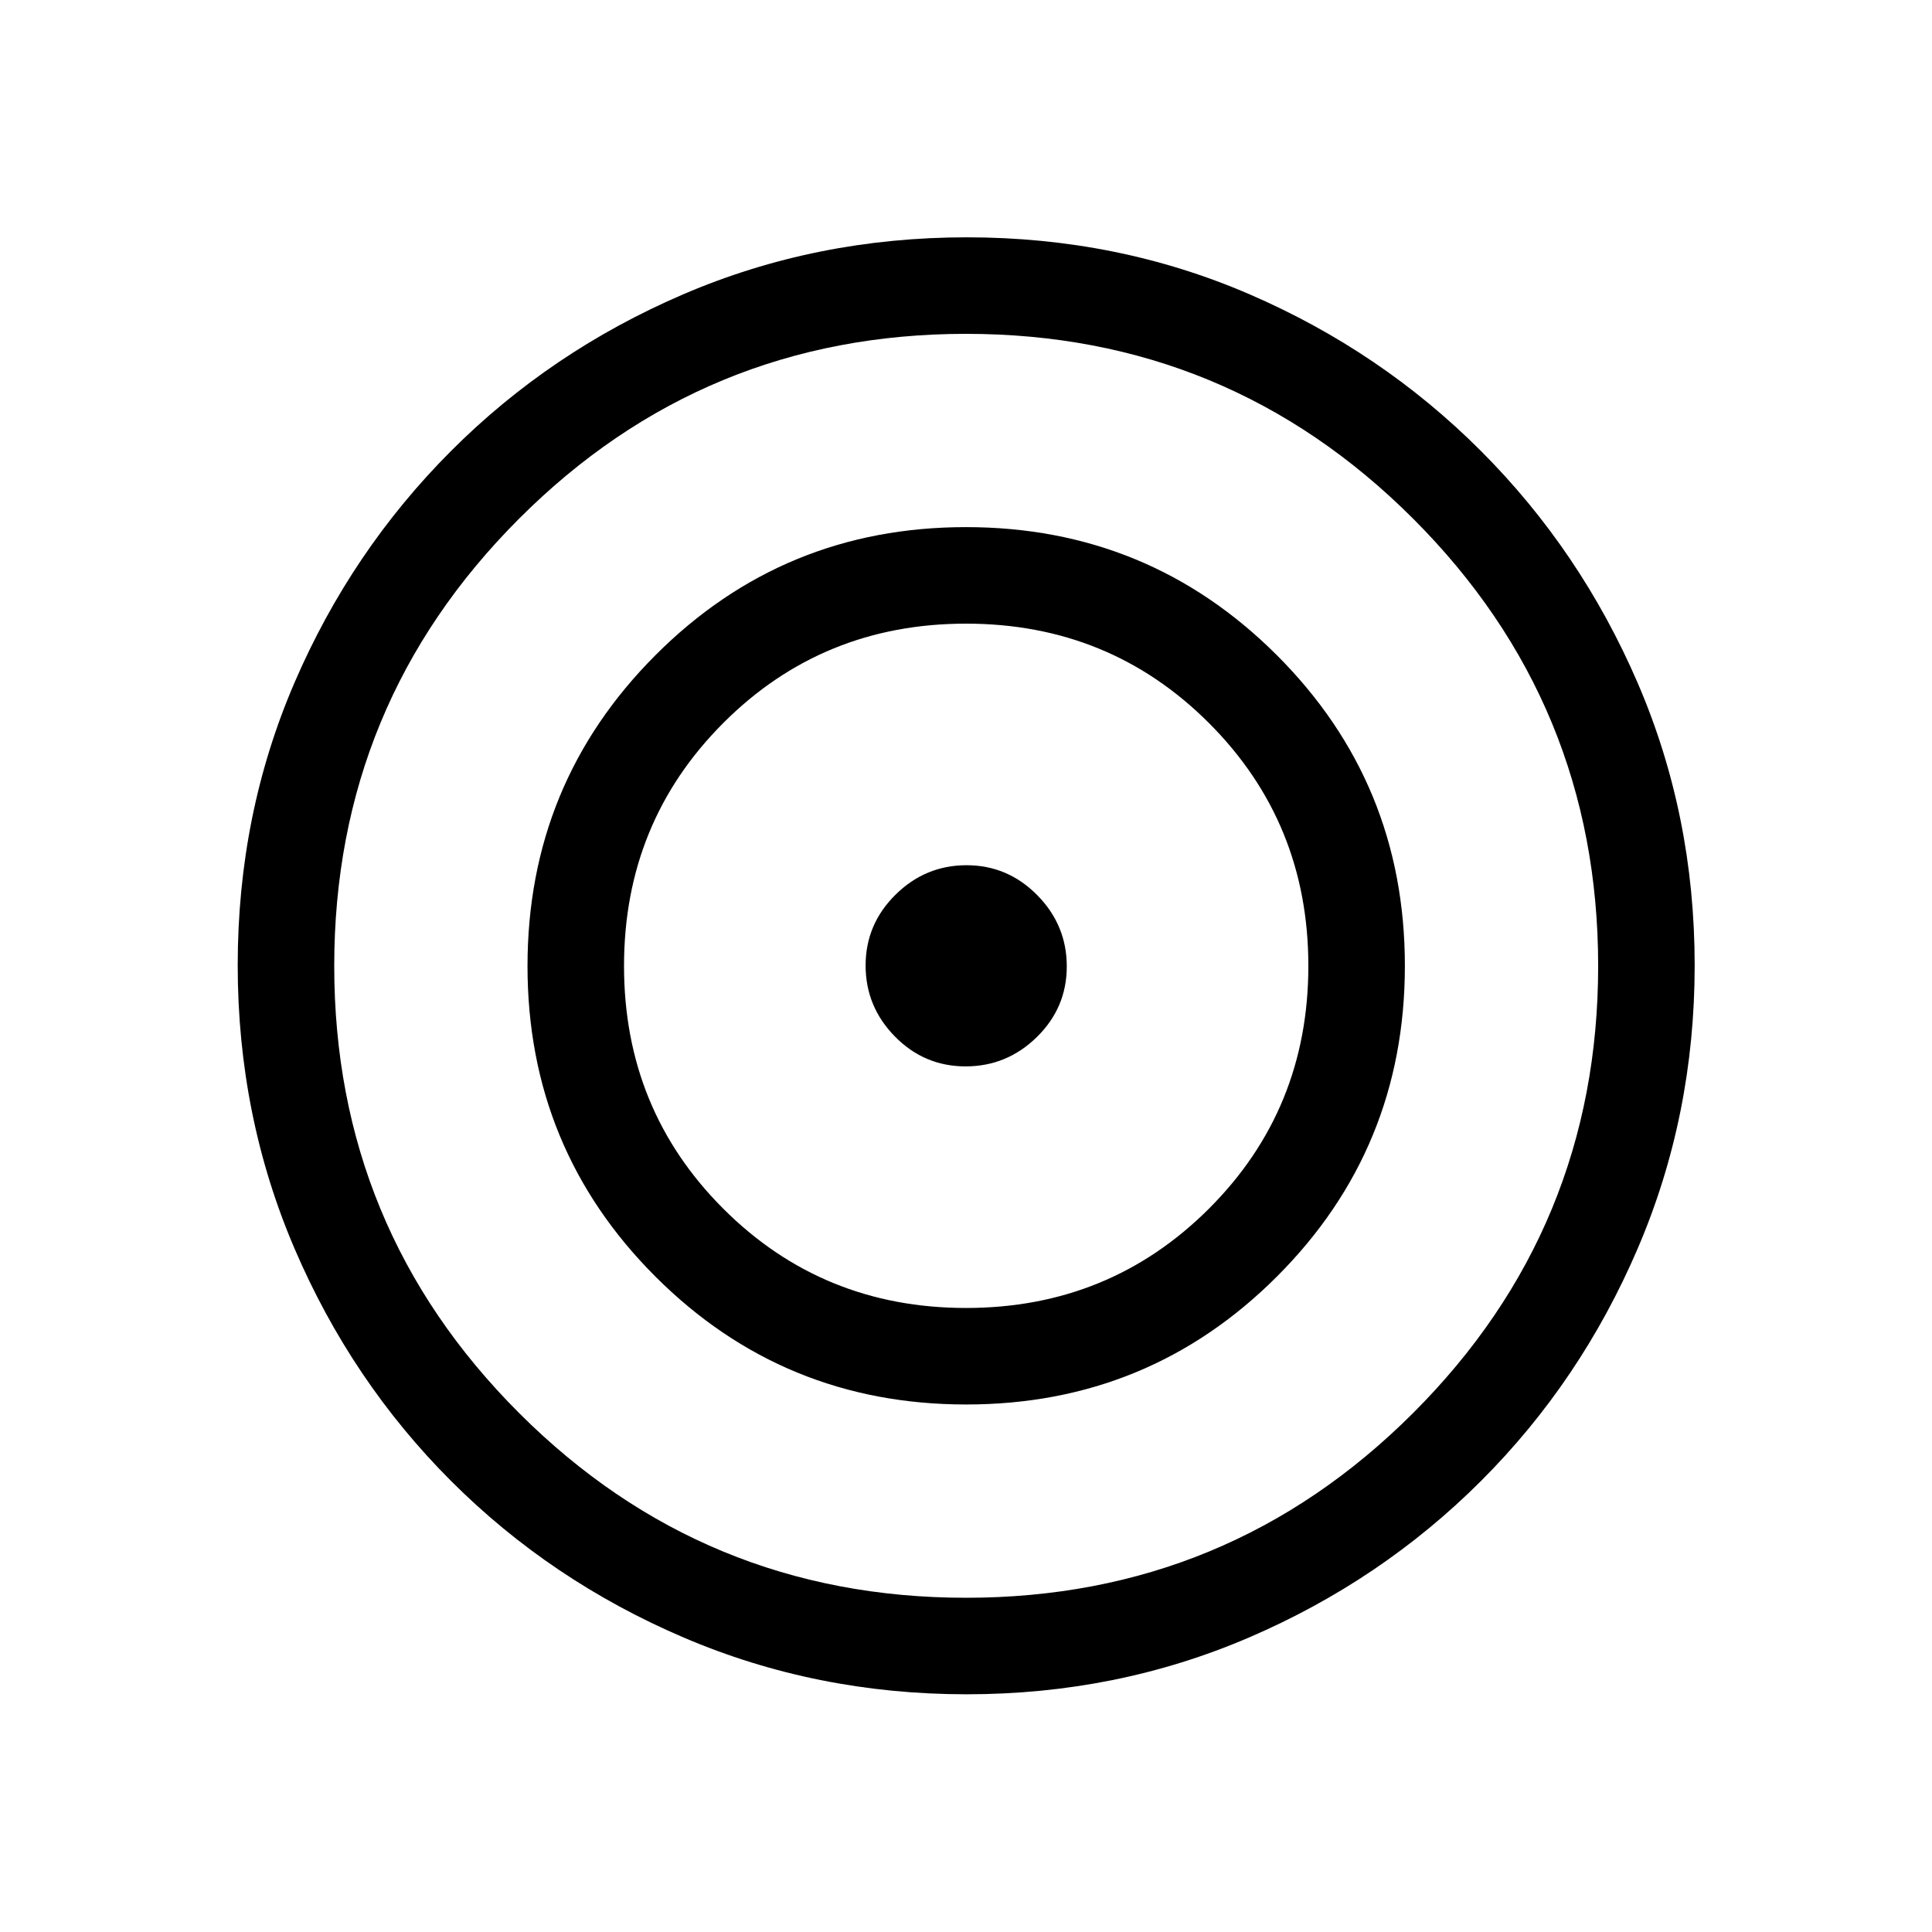 <svg xmlns="http://www.w3.org/2000/svg" height="20" viewBox="0 -960 960 960" width="20"><path d="M480.309-118.117q-74.672 0-140.647-28.224-65.974-28.224-115.497-77.741-49.522-49.517-77.785-115.443-28.263-65.925-28.263-140.882 0-74.932 28.224-140.401 28.224-65.469 77.741-115.063 49.517-49.594 115.443-77.899 65.925-28.306 140.882-28.306 74.957 0 140.448 28.295 65.491 28.295 115.025 77.872 49.535 49.577 77.865 115.247 28.331 65.669 28.331 140.335 0 74.691-28.295 140.682-28.295 65.991-77.872 115.525-49.577 49.535-115.252 77.769-65.676 28.234-140.348 28.234Zm-.274-47.96q130.273 0 222.177-91.842 91.903-91.843 91.903-222.116 0-130.273-91.881-222.177-91.882-91.903-222.212-91.903-130.33 0-222.137 91.881-91.808 91.882-91.808 222.212 0 130.33 91.842 222.137 91.843 91.808 222.116 91.808Zm.06-96.04q-90.825 0-154.402-63.538-63.576-63.538-63.576-154.307 0-90.768 63.538-154.441t154.307-63.673q90.768 0 154.441 63.578t63.673 154.403q0 90.825-63.578 154.402-63.578 63.576-154.403 63.576Zm-.063-47.96q71.276 0 120.68-49.34 49.403-49.34 49.403-120.615 0-71.276-49.38-120.68-49.38-49.403-120.711-49.403-71.332 0-120.639 49.38-49.308 49.38-49.308 120.711 0 71.332 49.34 120.639 49.34 49.308 120.615 49.308Zm-.234-120.04q-20.528 0-35.105-14.835-14.576-14.835-14.576-35.306 0-20.472 14.835-35.145 14.835-14.673 35.306-14.673 20.472 0 35.145 14.875 14.673 14.875 14.673 35.403t-14.875 35.105q-14.875 14.576-35.403 14.576Z"/></svg>